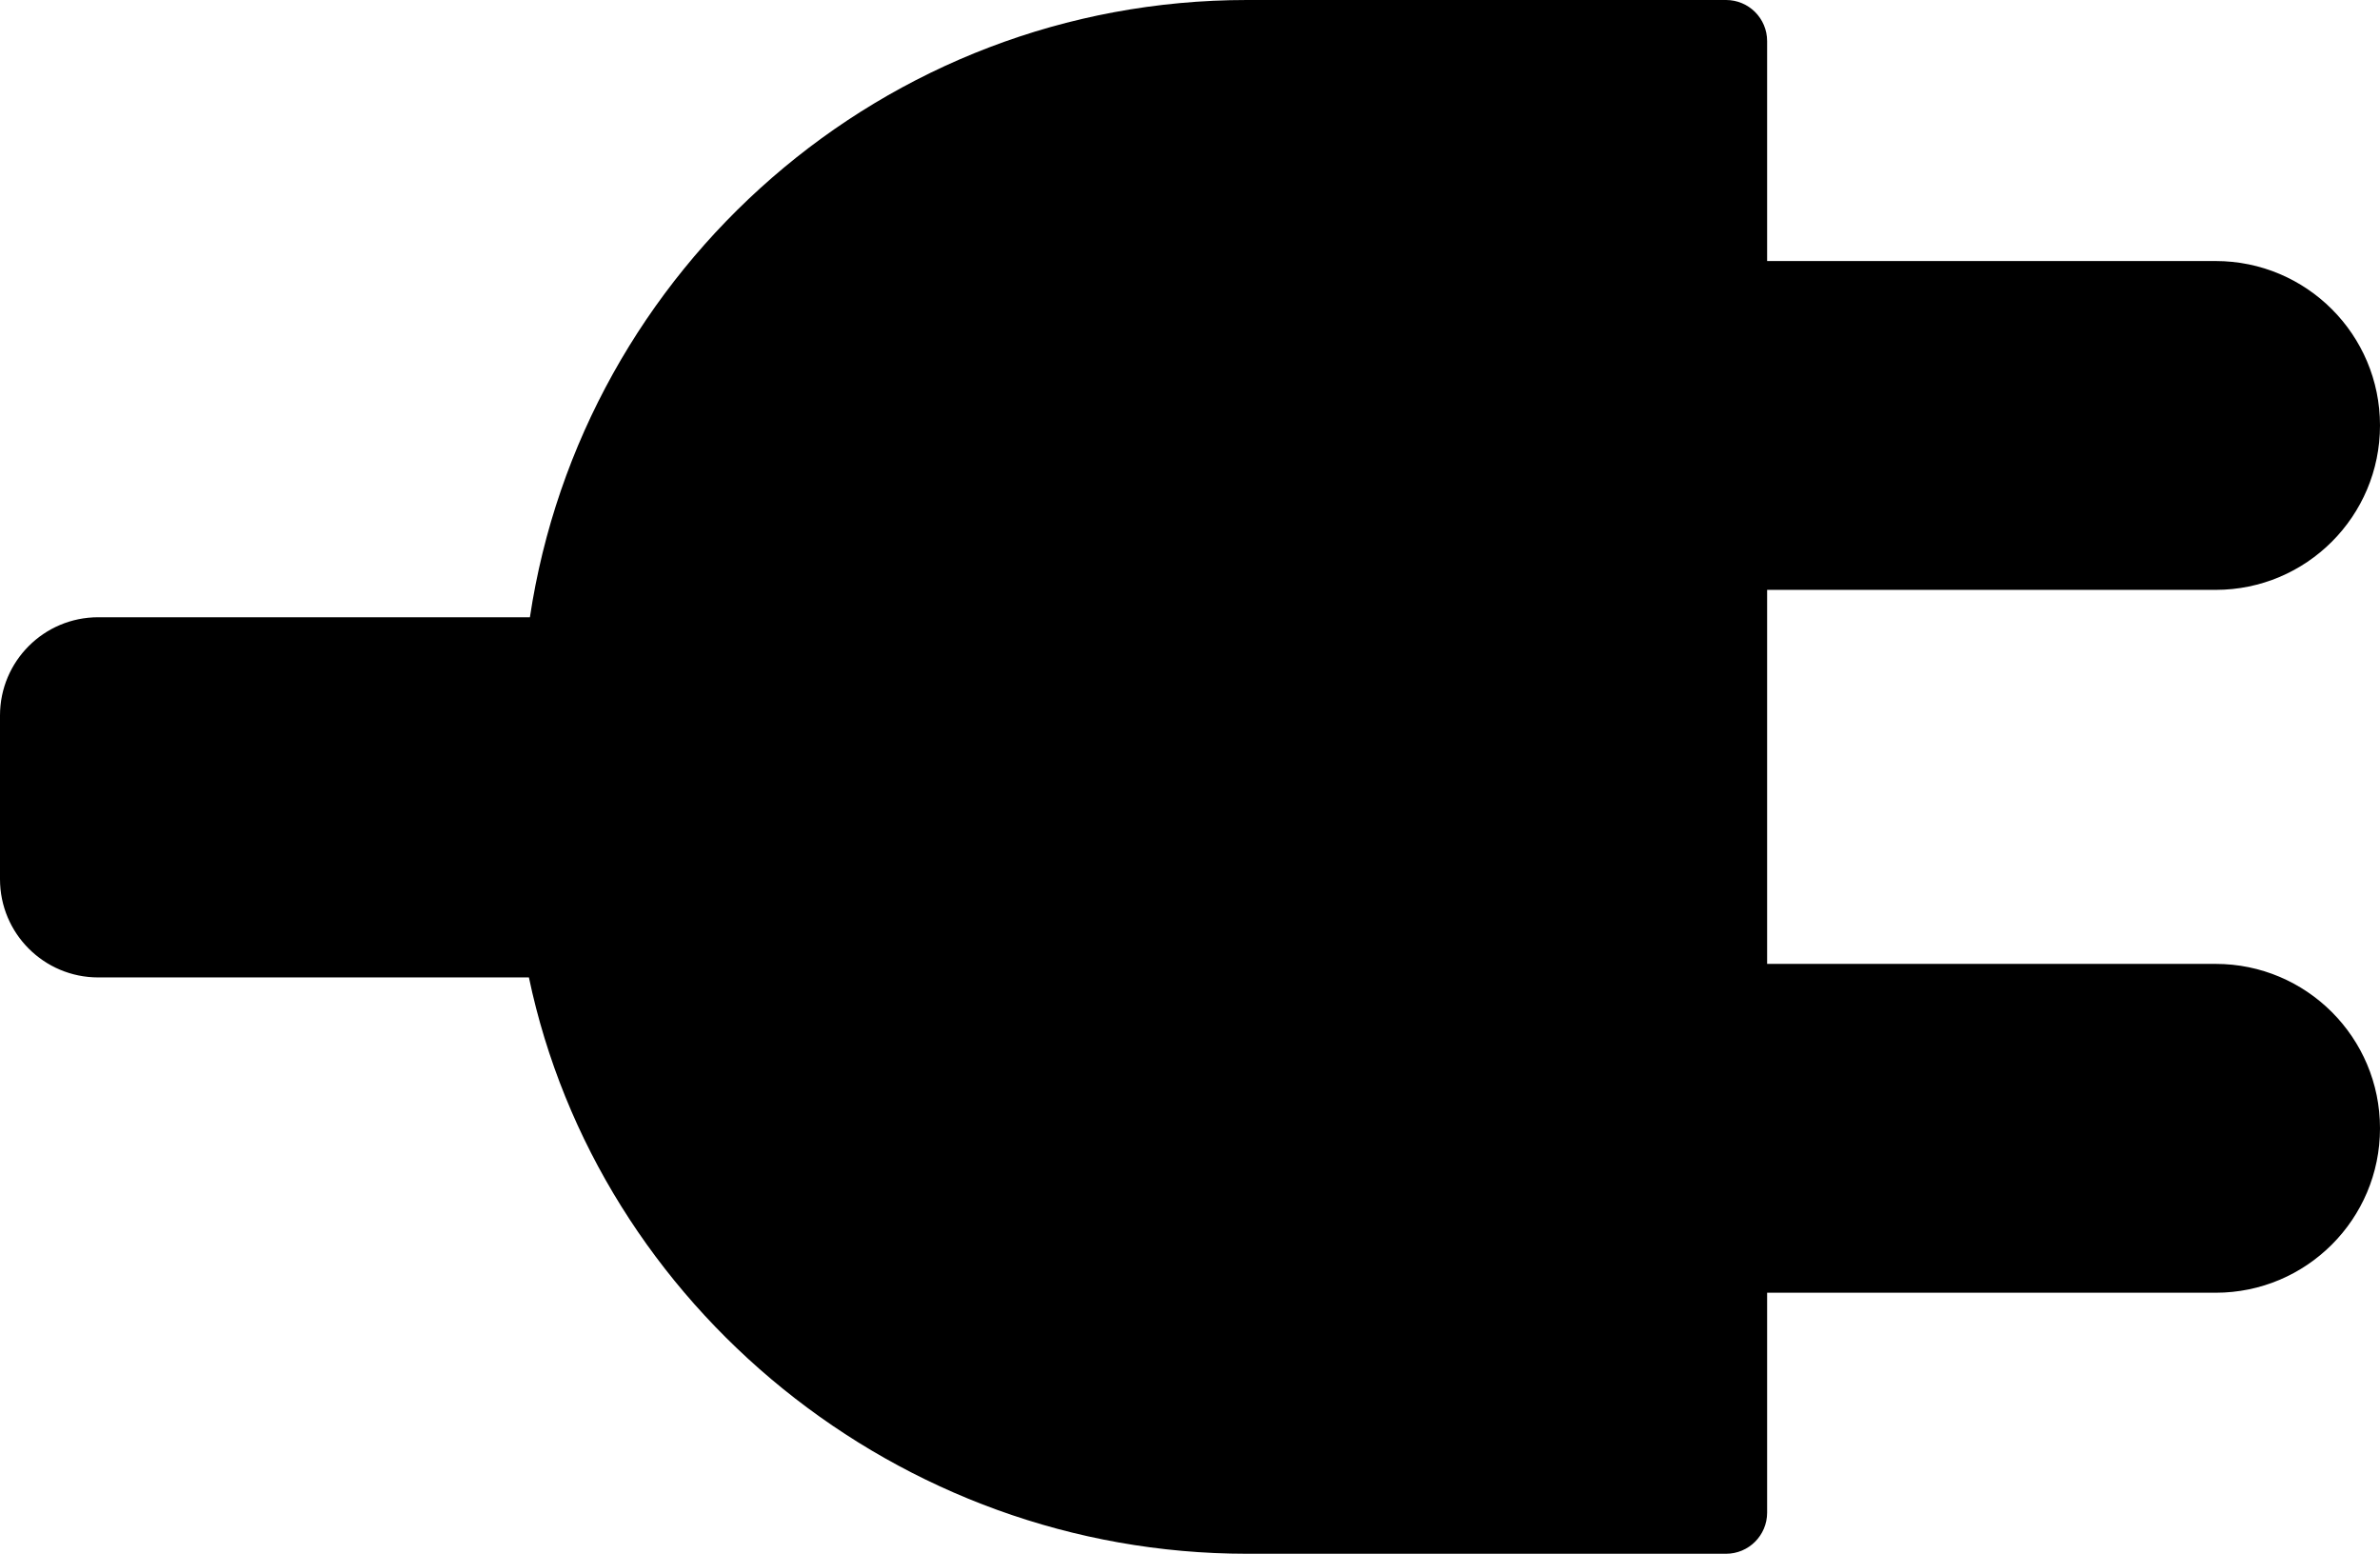 <?xml version="1.0" encoding="utf-8"?>
<!-- Generator: Adobe Illustrator 16.0.3, SVG Export Plug-In . SVG Version: 6.00 Build 0)  -->
<!DOCTYPE svg PUBLIC "-//W3C//DTD SVG 1.1//EN" "http://www.w3.org/Graphics/SVG/1.1/DTD/svg11.dtd">
<svg version="1.1" id="Capa_1" xmlns="http://www.w3.org/2000/svg" xmlns:xlink="http://www.w3.org/1999/xlink" x="0px" y="0px"
	 width="290.816px" height="189.816px" viewBox="86.226 156.816 290.816 189.816"
	 enable-background="new 86.226 156.816 290.816 189.816" xml:space="preserve">
<path d="M302.154,341.61v-26.866h54.802c11.092,0,20.086-8.992,20.086-20.086s-8.994-20.088-20.086-20.088h-54.802v-45.692h54.802
	c11.092,0,20.086-8.993,20.086-20.087c0-11.094-8.994-20.086-20.086-20.086h-54.802v-26.868c0-2.773-2.249-5.021-5.021-5.021H238.6
	c-44.377,0-81.215,32.79-87.624,75.407h-52.75c-6.627,0-12,5.372-12,12v20c0,6.627,5.373,12,12,12h52.628
	c8.434,40.158,45.119,70.409,87.746,70.409h58.534C299.905,346.632,302.154,344.383,302.154,341.61z"/>
</svg>
